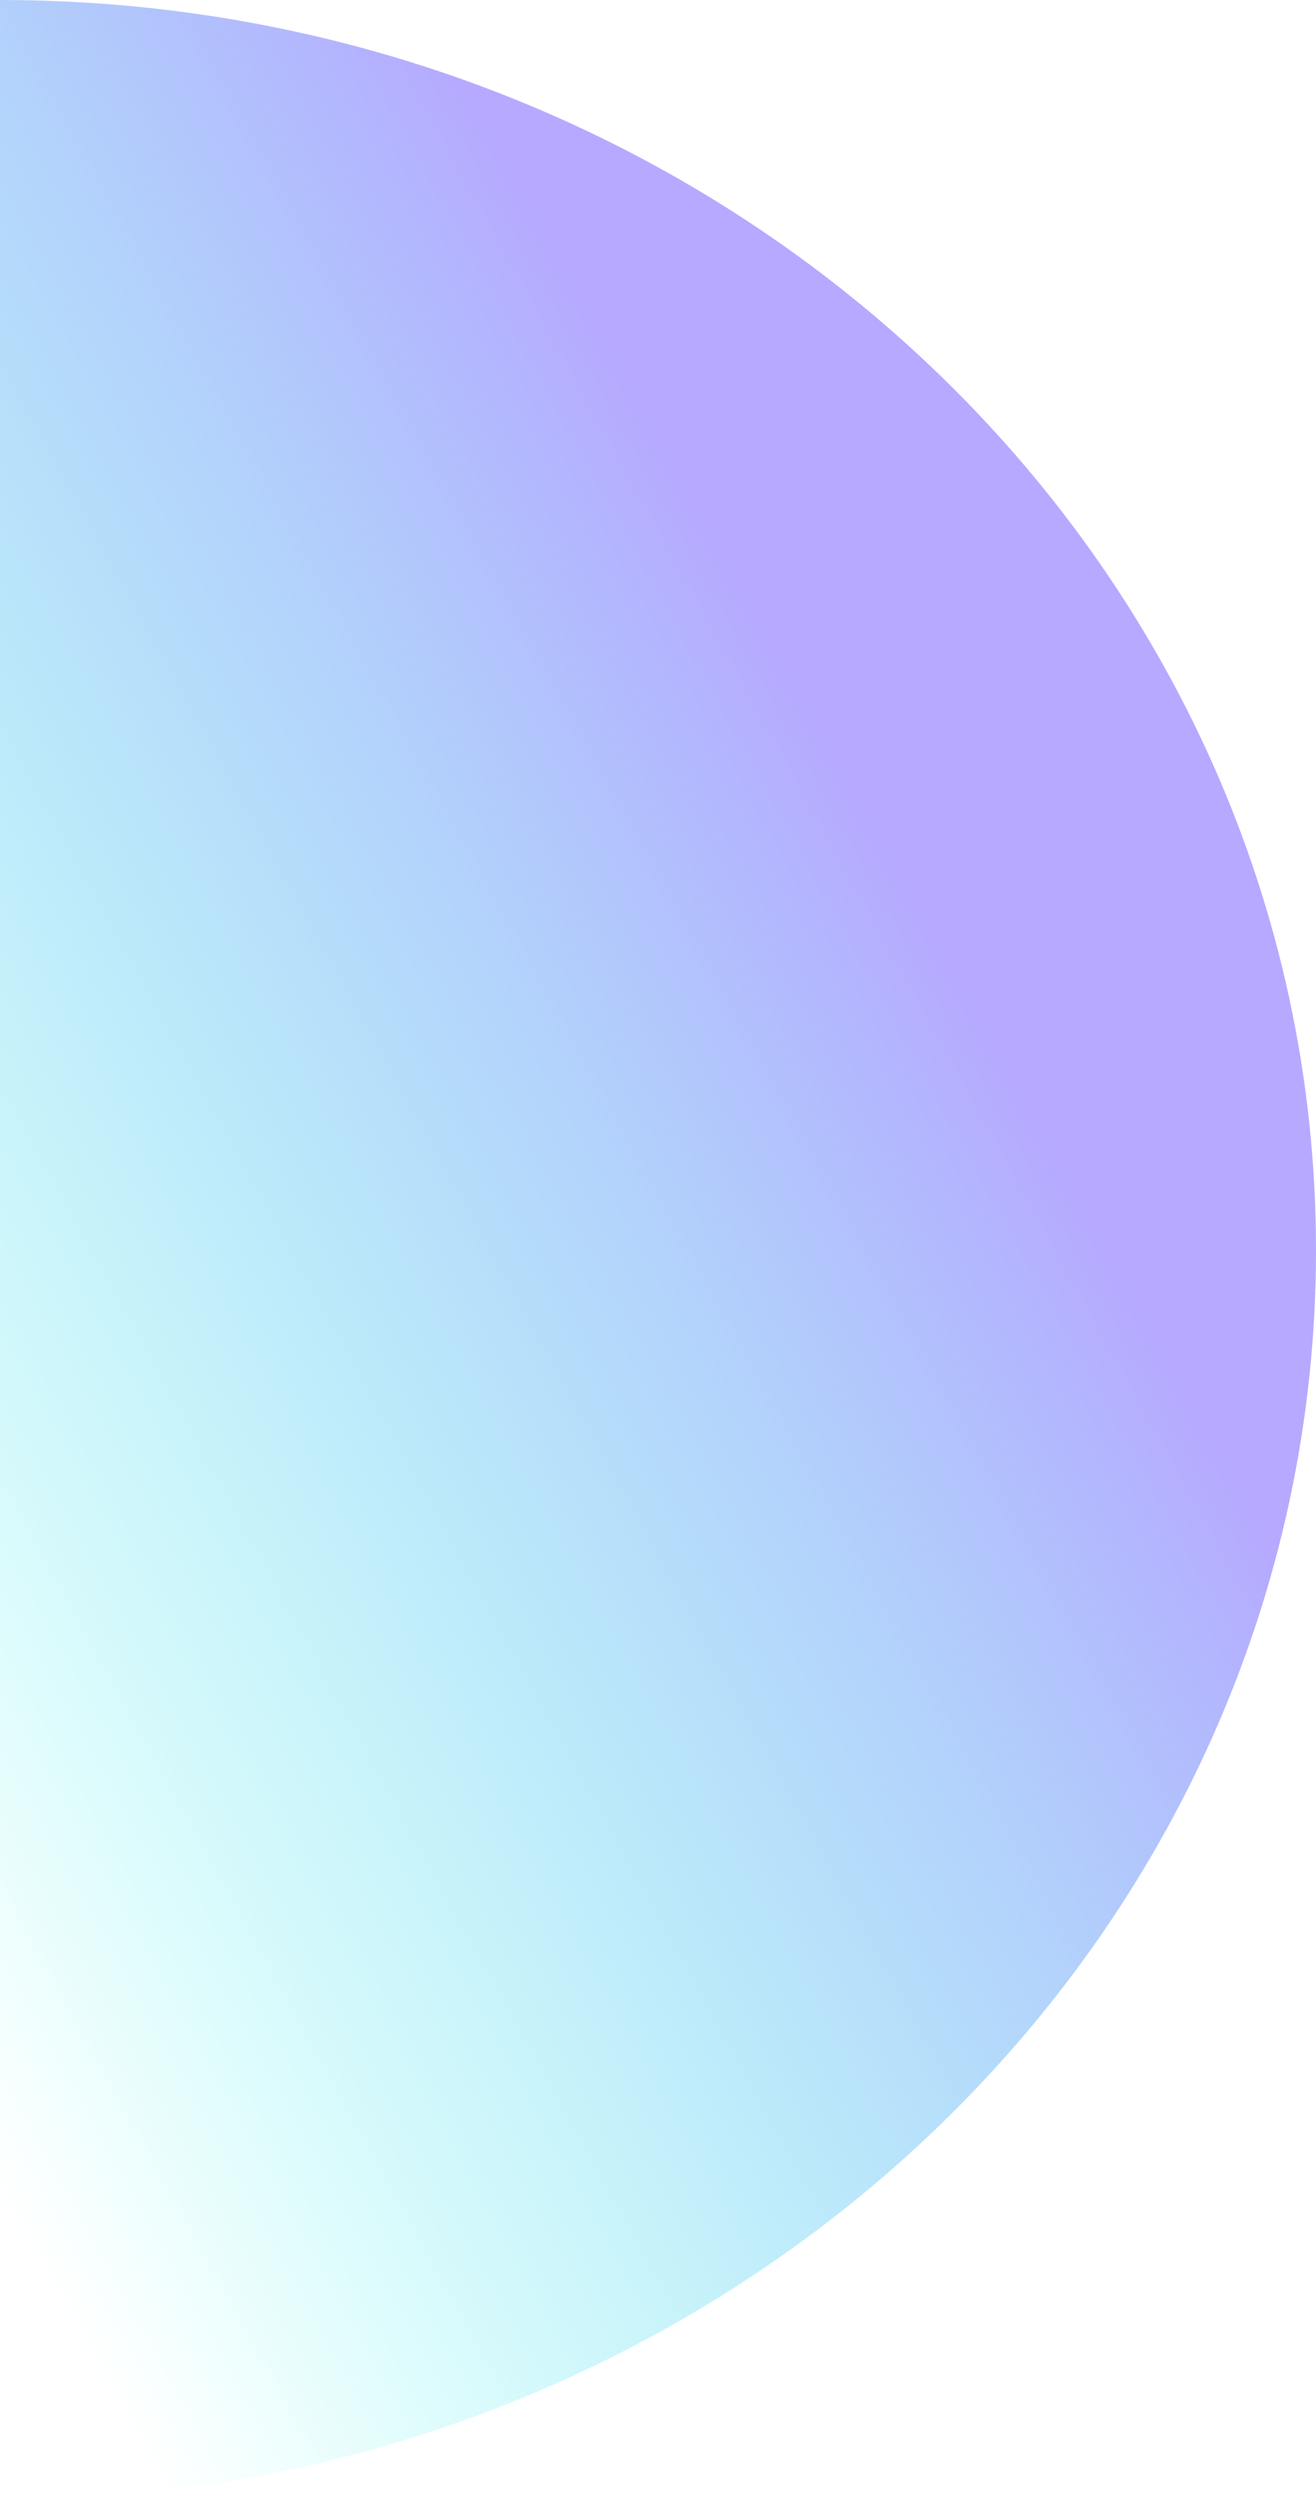 <svg xmlns="http://www.w3.org/2000/svg" xmlns:xlink="http://www.w3.org/1999/xlink" viewBox="0 0 148.5 282"><defs><style>.cls-1{fill:url(#linear-gradient);}</style><linearGradient id="linear-gradient" x1="100.77" y1="96.44" x2="-40.5" y2="174.4" gradientUnits="userSpaceOnUse"><stop offset="0" stop-color="#b6a9ff"/><stop offset="1" stop-color="#3fffec" stop-opacity="0"/></linearGradient></defs><title>left</title><g id="Layer_2" data-name="Layer 2"><g id="Layer_1-2" data-name="Layer 1"><path class="cls-1" d="M0,0C82,0,148.5,63.13,148.5,141S82,282,0,282"/></g></g></svg>